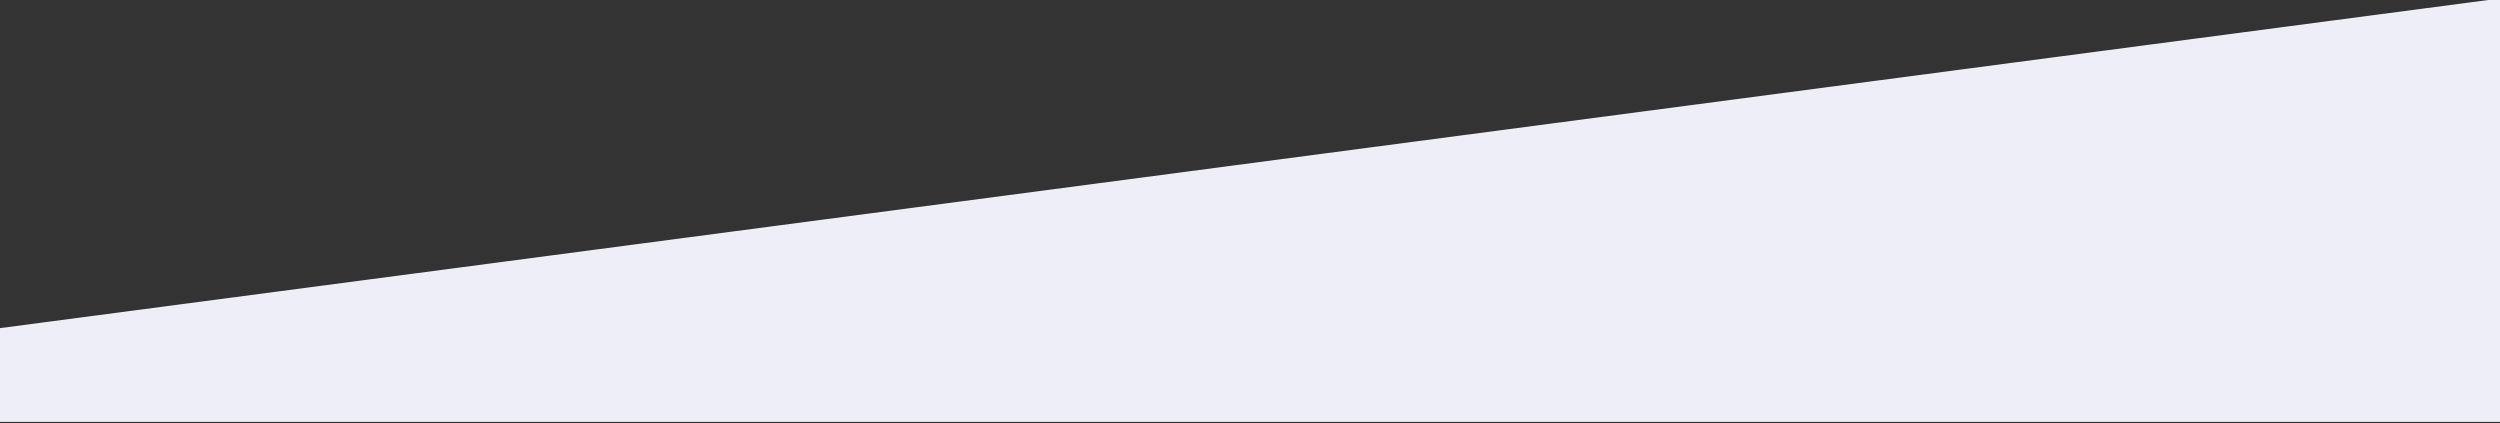 <svg width="1600" height="271" xmlns="http://www.w3.org/2000/svg" fill="none">
 <rect width="100%" height="100%" fill="#333333" stroke="none"/>
 <g>
  <title>Layer 1</title>
  <path transform="rotate(-180 800 134.5)" d="m0,-1l1600,0l0,60l-1600,211l0,-271z" fill="#eeeef7" id="svg_1"/>
 </g>

</svg>
